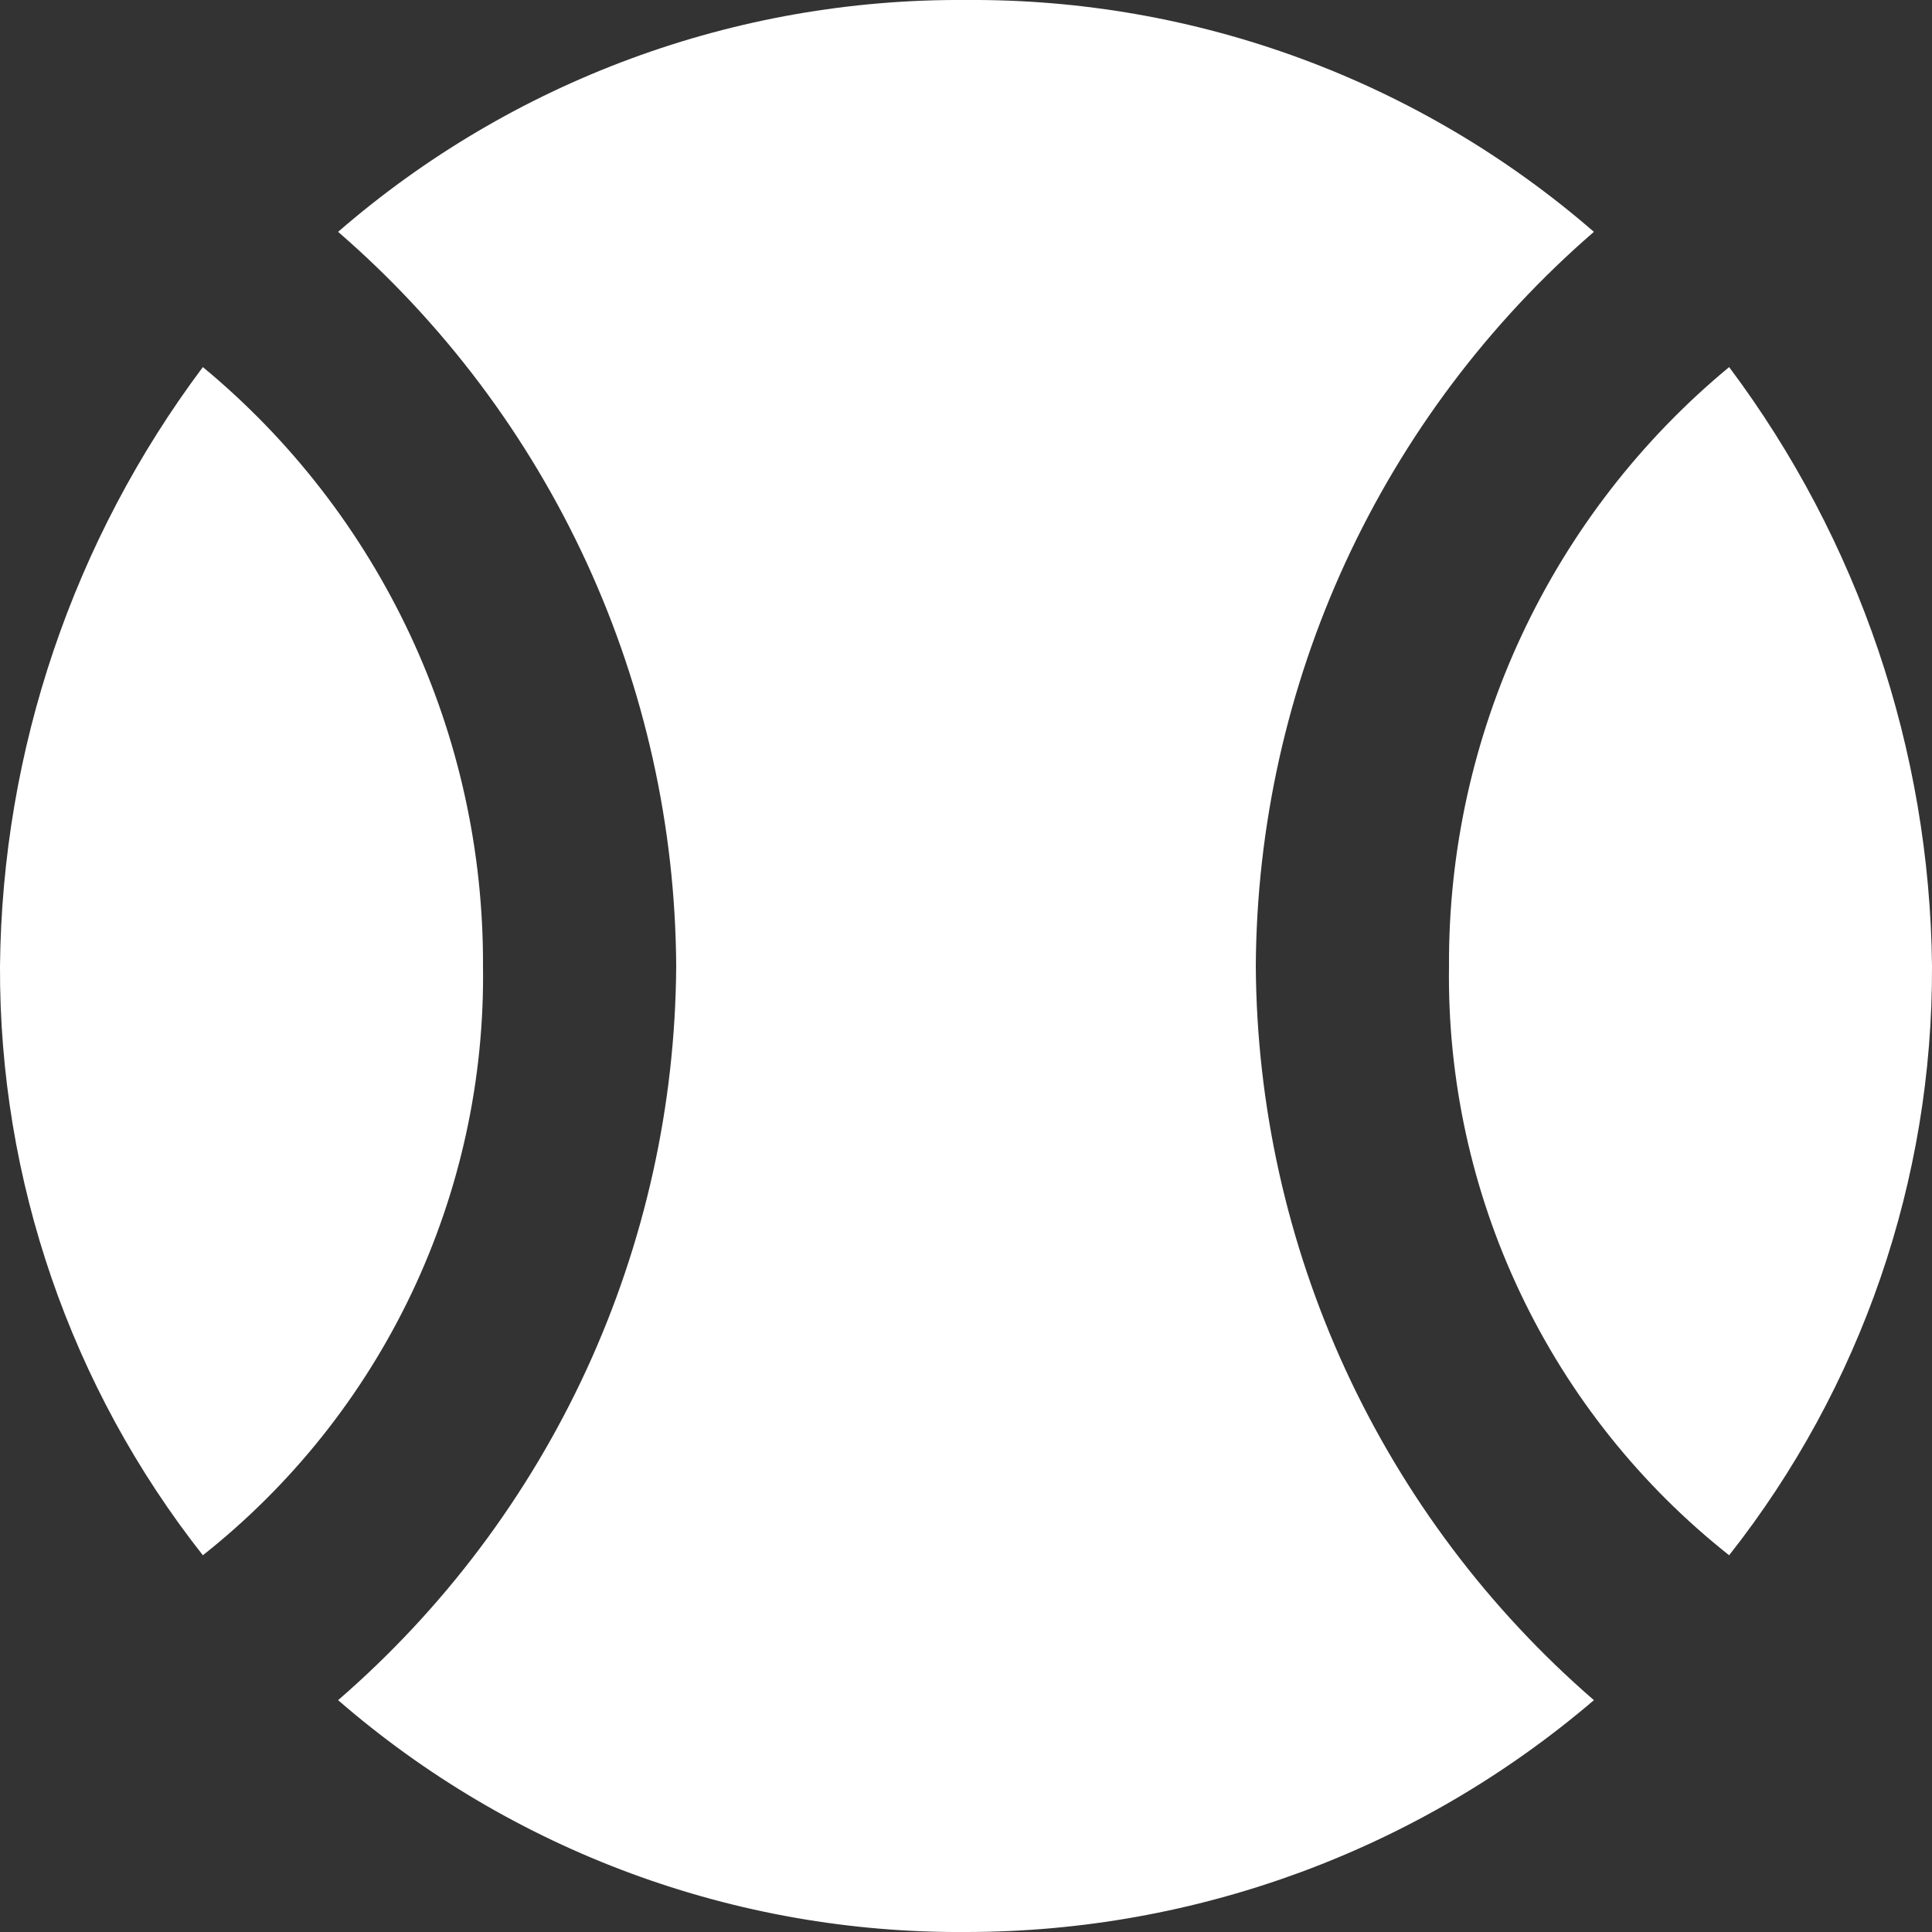 <svg width="24" height="24" viewBox="0 0 24 24" fill="none" xmlns="http://www.w3.org/2000/svg">
<rect x="0" y="0" width="24" height="24" fill="#333333" stroke="none"/>
<path d="M12 6.46371e-05C14.864 -0.021 17.637 1.003 19.8 2.88C18.491 4.013 17.439 5.413 16.714 6.986C15.99 8.559 15.61 10.268 15.6 12C15.61 13.732 15.99 15.441 16.714 17.014C17.439 18.587 18.491 19.987 19.8 21.12C17.626 22.979 14.86 24 12 24C9.136 24.021 6.363 22.997 4.2 21.12C5.509 19.987 6.561 18.587 7.286 17.014C8.01 15.441 8.39 13.732 8.4 12C8.39 10.268 8.01 8.559 7.286 6.986C6.561 5.413 5.509 4.013 4.2 2.88C6.363 1.003 9.136 -0.021 12 6.46371e-05ZM24 12C24.011 14.655 23.123 17.235 21.48 19.32C20.378 18.448 19.49 17.335 18.887 16.065C18.284 14.796 17.98 13.405 18 12C17.993 10.58 18.302 9.176 18.904 7.889C19.506 6.602 20.386 5.465 21.48 4.56C23.09 6.709 23.972 9.315 24 12ZM-1.80759e-05 12C0.027 9.315 0.91 6.709 2.52 4.56C3.614 5.465 4.494 6.602 5.096 7.889C5.698 9.176 6.006 10.58 6 12C6.02 13.405 5.716 14.796 5.113 16.065C4.509 17.335 3.622 18.448 2.52 19.32C0.877 17.235 -0.011 14.655 -1.80759e-05 12Z" fill="white"/>
</svg>

